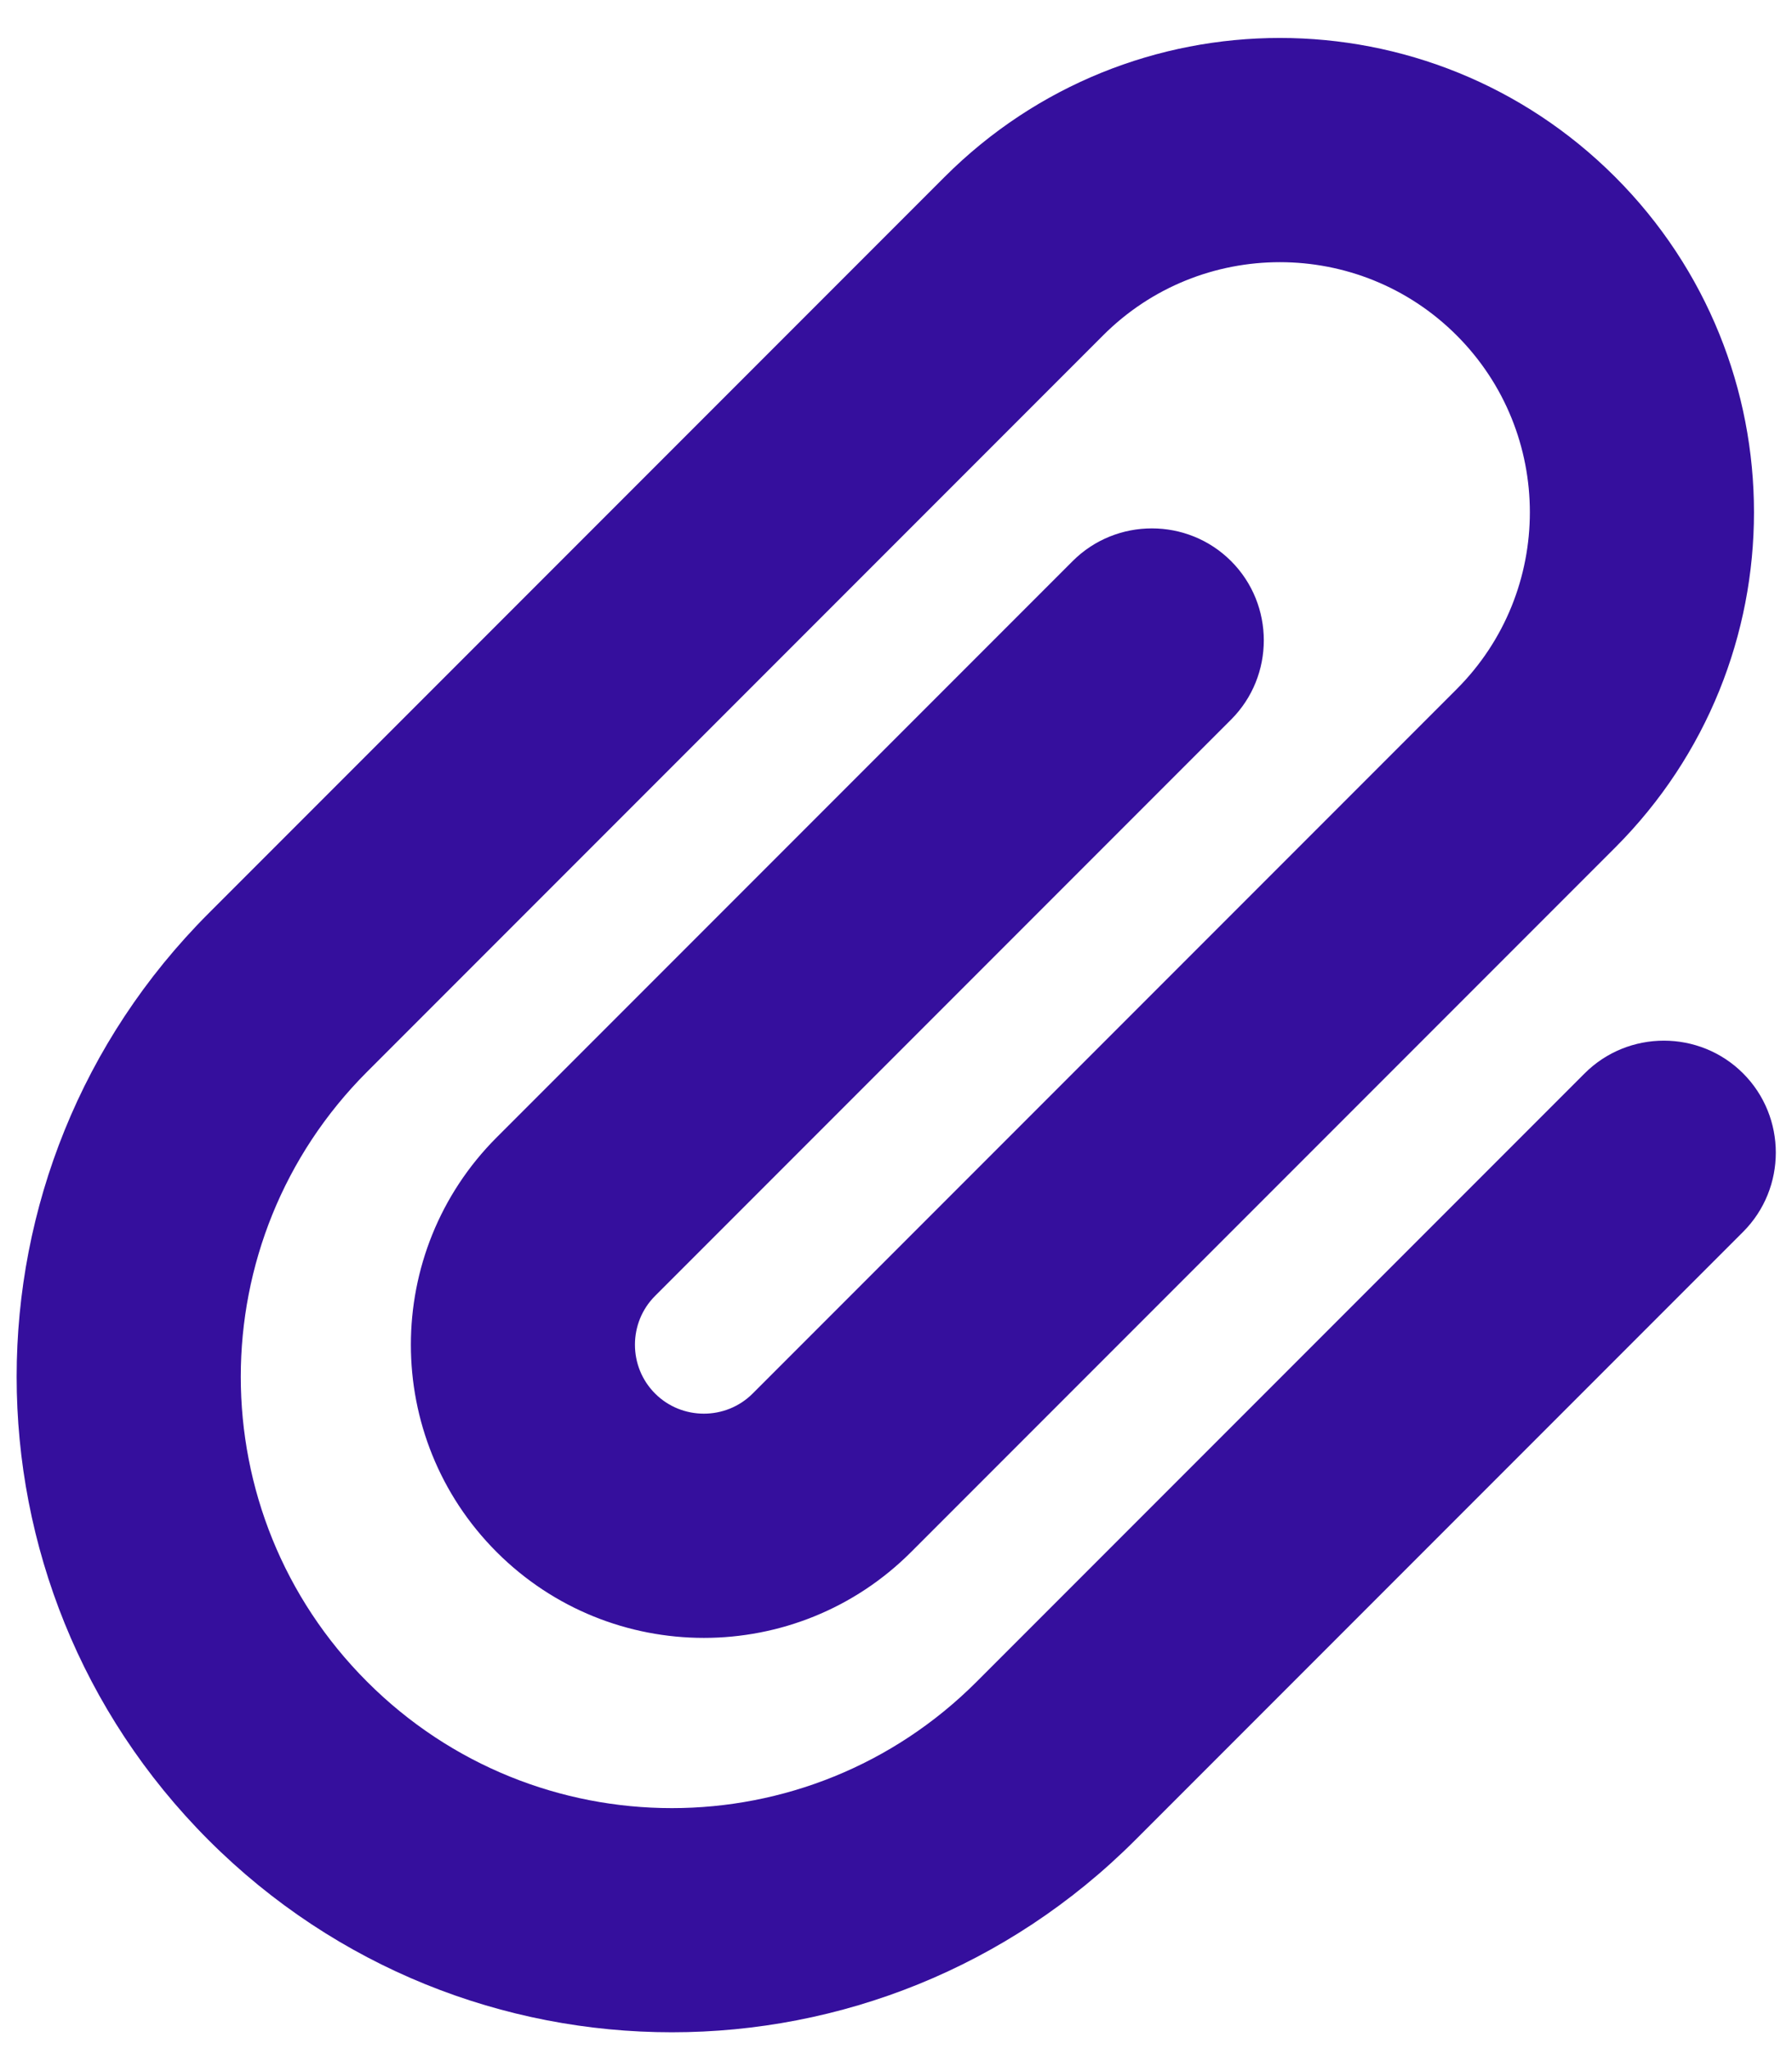 <svg width="21" height="24" viewBox="0 0 21 24" fill="none" xmlns="http://www.w3.org/2000/svg">
<g clip-path="url(#clip0_5515_28206)">
<path d="M17.07 3.928C15.927 2.785 14.07 2.785 12.927 3.928L4.302 12.553C2.328 14.527 2.328 17.724 4.302 19.697C6.275 21.671 9.472 21.671 11.445 19.697L18.57 12.572C19.081 12.061 19.916 12.061 20.427 12.572C20.938 13.083 20.938 13.917 20.427 14.428L13.302 21.553C10.302 24.553 5.445 24.553 2.445 21.553C-0.555 18.553 -0.555 13.697 2.445 10.697L11.07 2.072C13.241 -0.098 16.756 -0.098 18.927 2.072C21.097 4.242 21.097 7.758 18.927 9.928L10.677 18.178C9.336 19.519 7.161 19.519 5.82 18.178C4.48 16.838 4.48 14.663 5.82 13.322L12.57 6.572C13.081 6.061 13.916 6.061 14.427 6.572C14.938 7.083 14.938 7.917 14.427 8.428L7.677 15.178C7.362 15.492 7.362 16.008 7.677 16.322C7.991 16.636 8.506 16.636 8.82 16.322L17.07 8.072C18.214 6.928 18.214 5.072 17.07 3.928Z" fill="#350F9D"/>
</g>
<defs>
<clipPath id="clip0_5515_28206">
<rect width="21" height="24" fill="white"/>
</clipPath>
</defs>
</svg>
